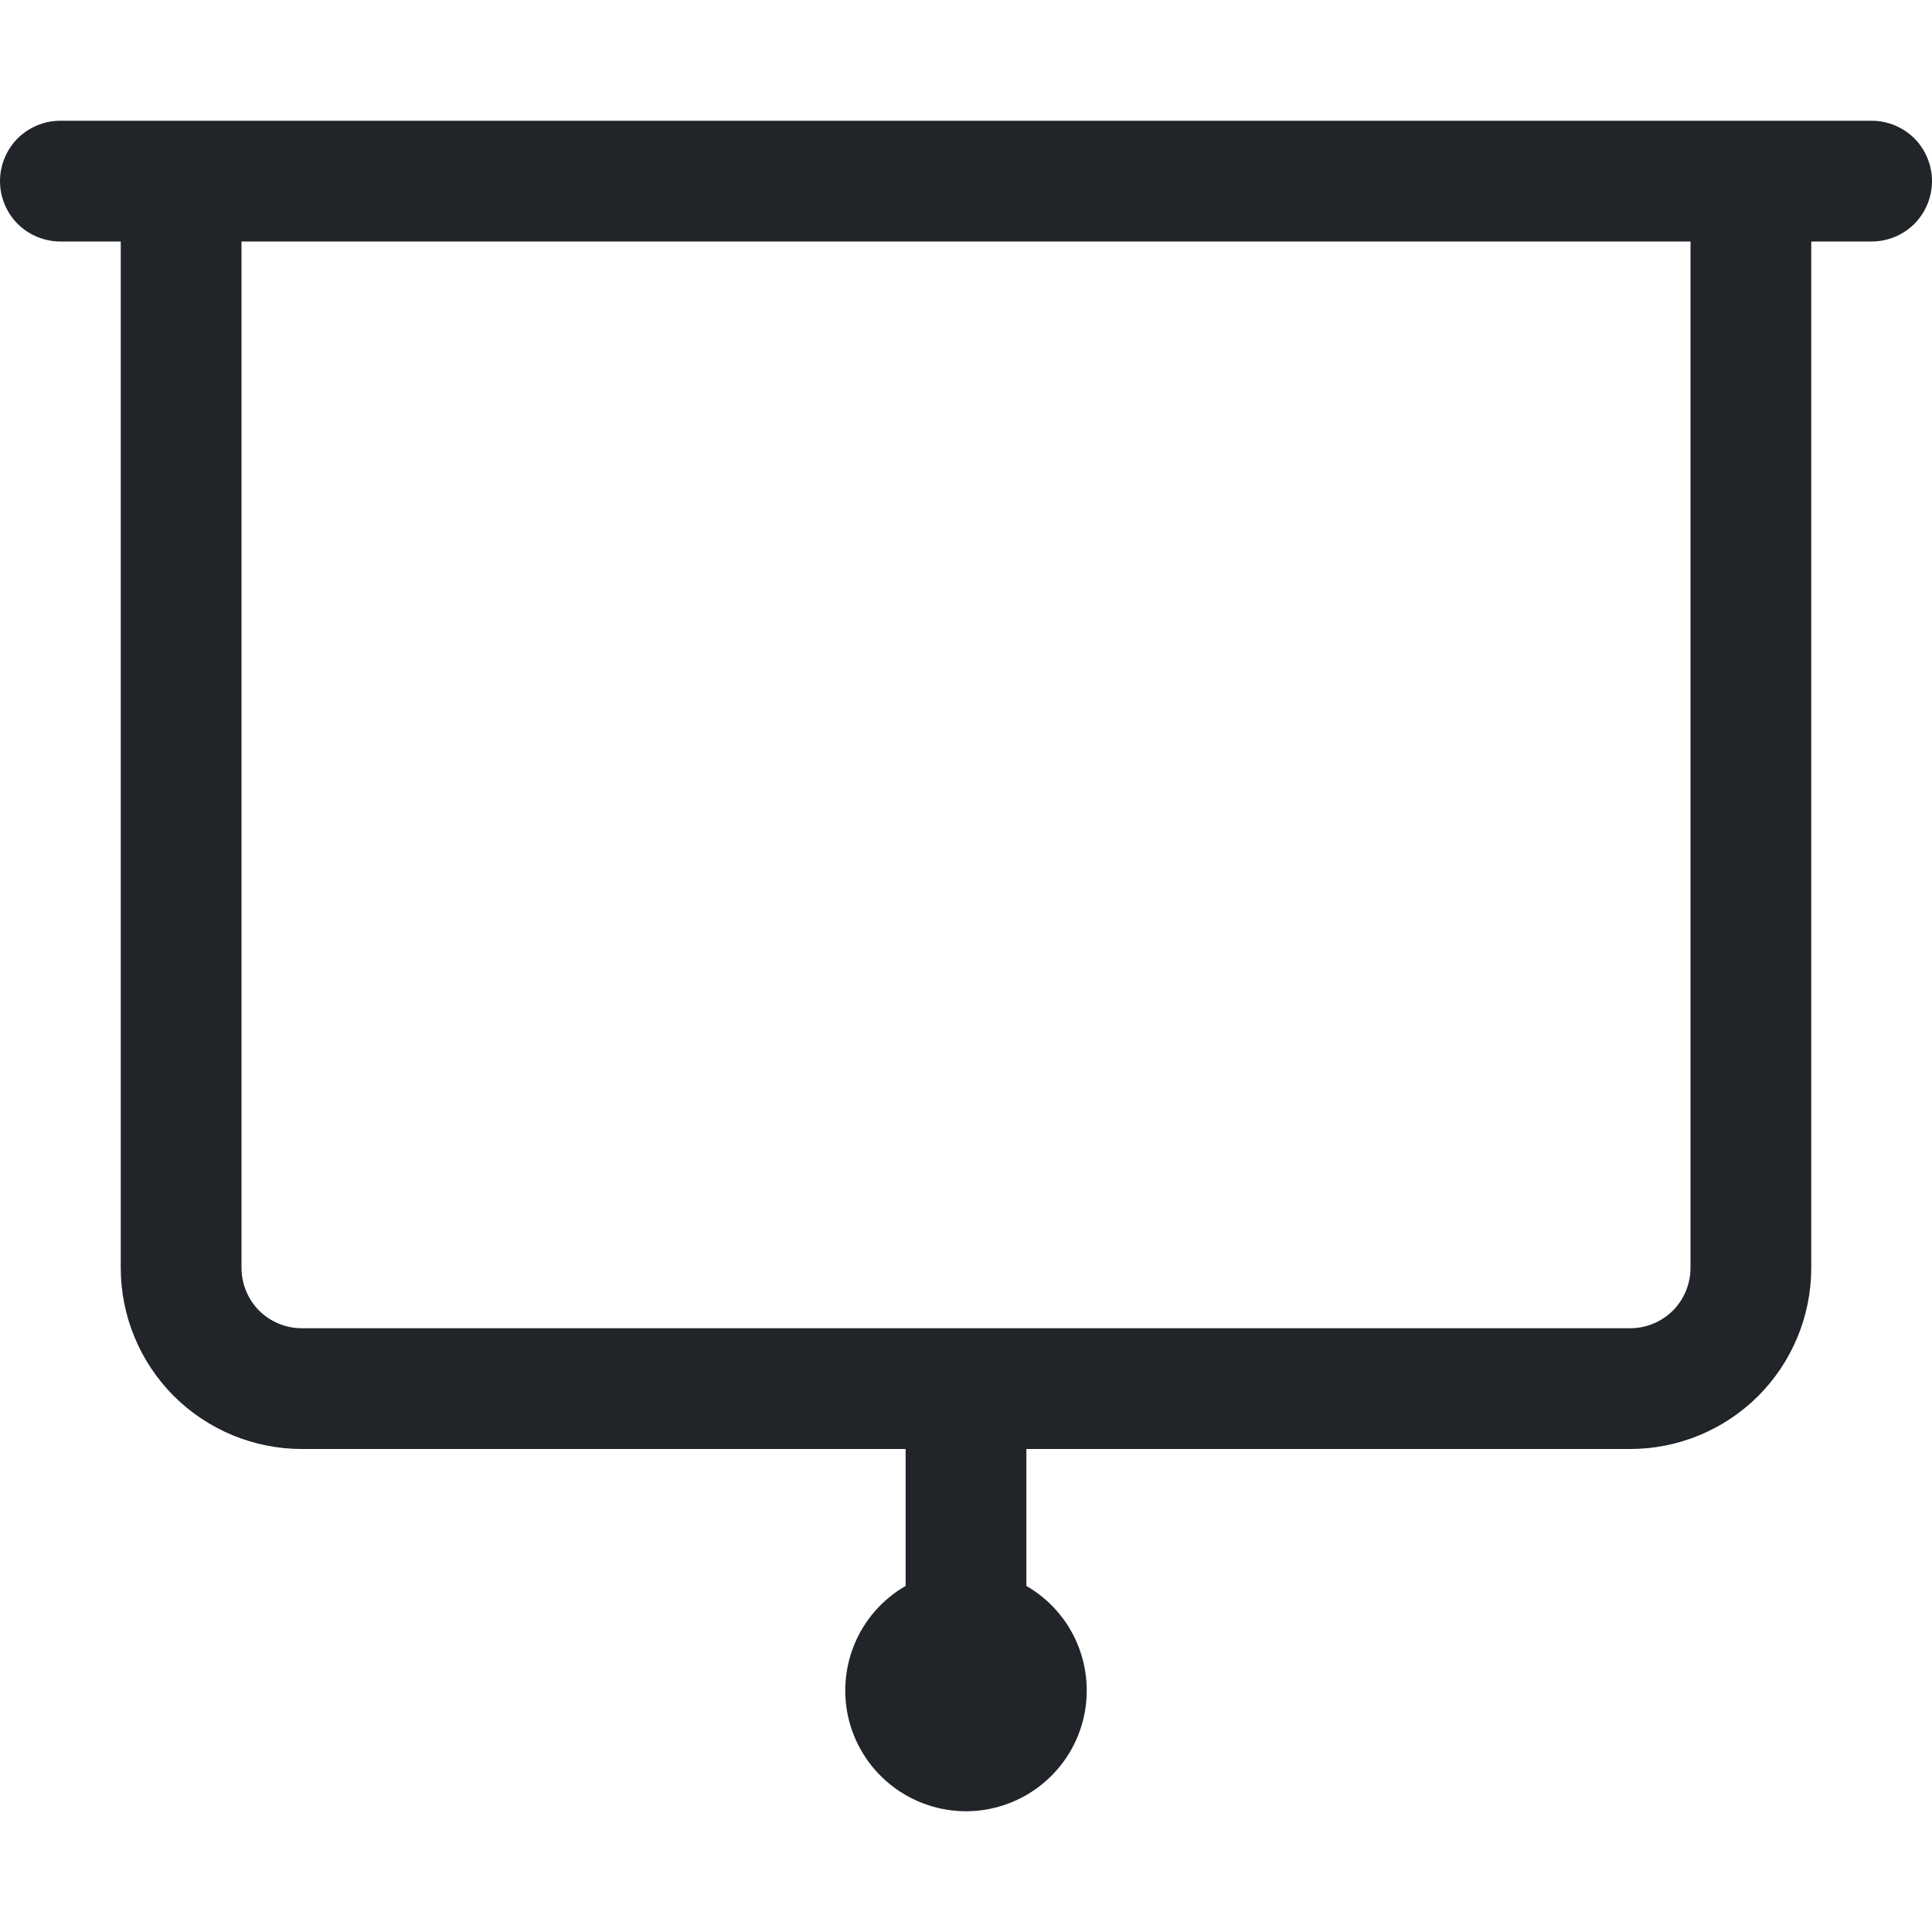 <svg width="16" height="16" viewBox="0 0 16 16" fill="none" xmlns="http://www.w3.org/2000/svg">
<path fill-rule="evenodd" clip-rule="evenodd" d="M8.5 13.134V12H13.5C13.898 12 14.279 11.842 14.561 11.561C14.842 11.279 15 10.898 15 10.5V2H15.5C15.633 2 15.76 1.947 15.854 1.854C15.947 1.76 16 1.633 16 1.5C16 1.367 15.947 1.24 15.854 1.146C15.76 1.053 15.633 1 15.5 1H0.5C0.367 1 0.24 1.053 0.146 1.146C0.053 1.24 0 1.367 0 1.5C0 1.633 0.053 1.76 0.146 1.854C0.24 1.947 0.367 2 0.5 2H1V10.5C1 10.898 1.158 11.279 1.439 11.561C1.721 11.842 2.102 12 2.5 12H7.5V13.134C7.309 13.244 7.16 13.414 7.076 13.617C6.992 13.821 6.977 14.046 7.034 14.259C7.091 14.472 7.217 14.659 7.391 14.793C7.566 14.927 7.78 15 8 15C8.22 15 8.434 14.927 8.609 14.793C8.783 14.659 8.909 14.472 8.966 14.259C9.023 14.046 9.008 13.821 8.924 13.617C8.84 13.414 8.691 13.244 8.5 13.134ZM2 2V10.5C2 10.633 2.053 10.76 2.146 10.854C2.24 10.947 2.367 11 2.5 11H13.5C13.633 11 13.76 10.947 13.854 10.854C13.947 10.76 14 10.633 14 10.5V2H2Z" fill="#212529"/>
</svg>
